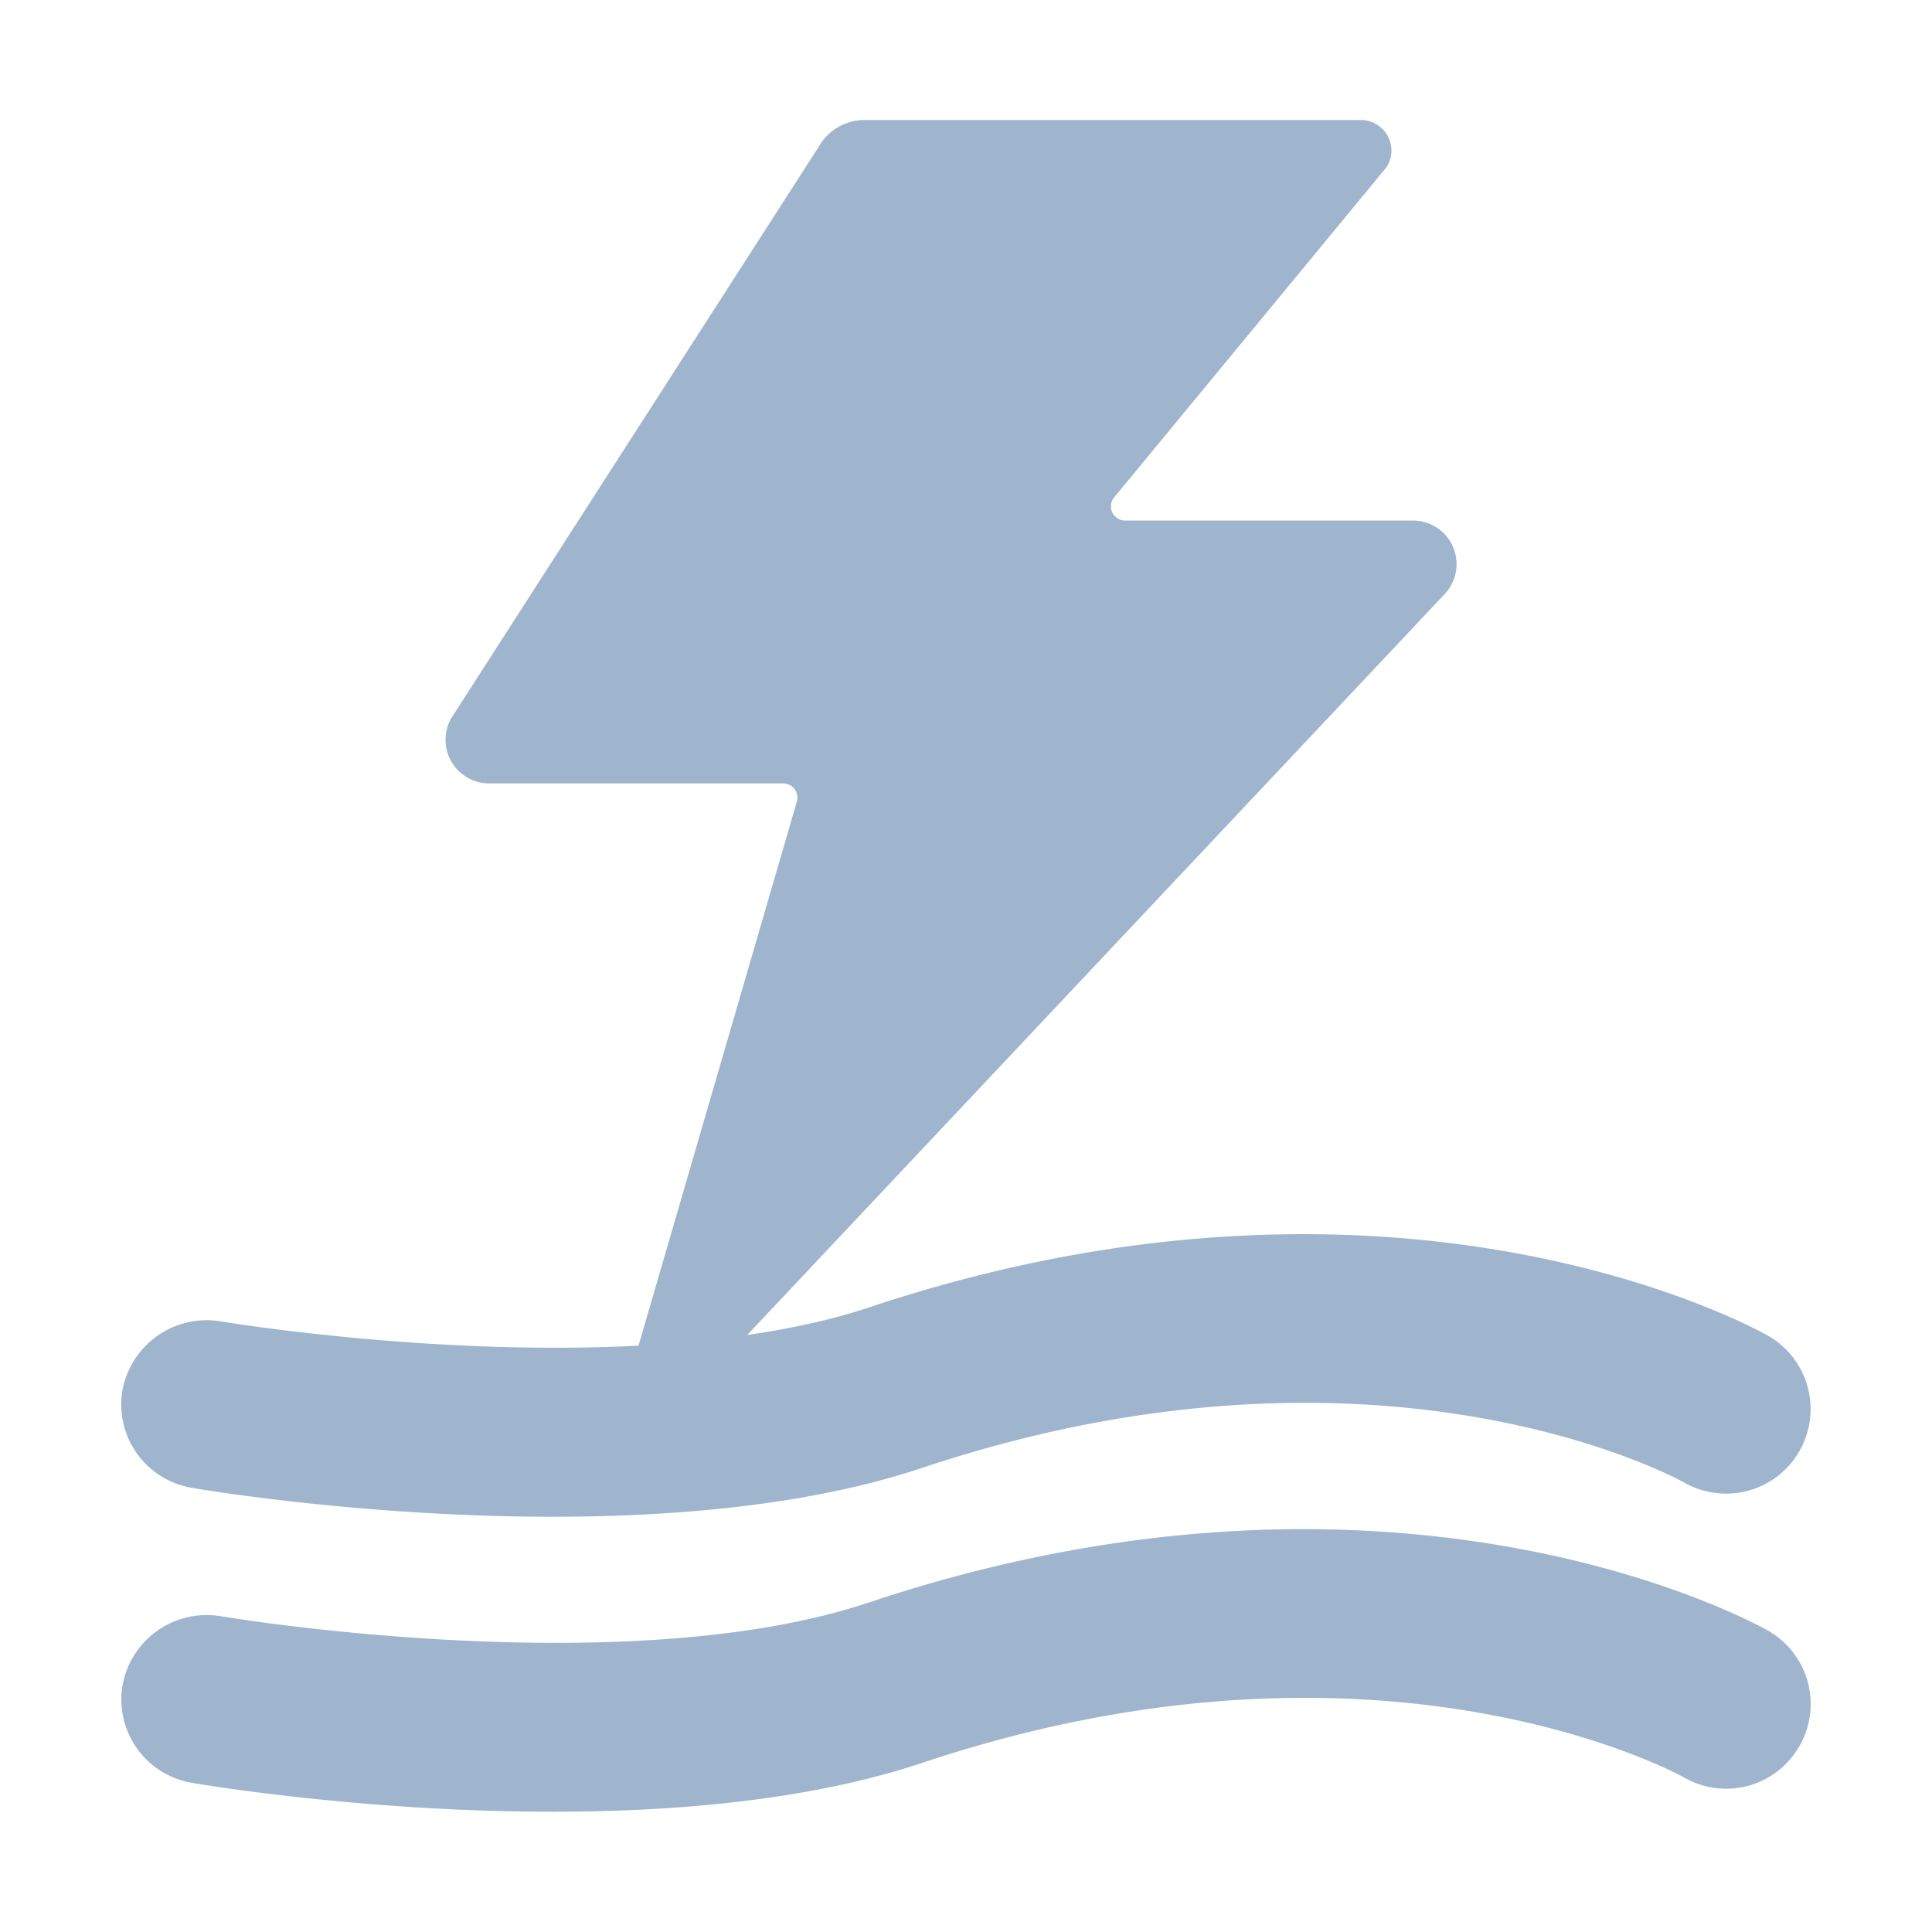 <svg style="enable-background:new 0 0 16 16" xml:space="preserve" xmlns="http://www.w3.org/2000/svg" width="16" height="16" fill="#9EB5CD" class="qi-1054" viewBox="0 0 16 16">
  <path d="M1.586 12.321c.091.016 1.427.24 2.99.24 1.019 0 2.134-.095 3.062-.405 3.753-1.253 6.211.066 6.312.123a.7.7 0 1 0 .689-1.219c-.123-.069-3.069-1.692-7.444-.232-.31.104-.653.176-1.007.228l5.776-6.136a.361.361 0 0 0-.263-.609H9.318a.118.118 0 0 1-.099-.182l2.264-2.745a.253.253 0 0 0-.212-.39H7.158a.434.434 0 0 0-.378.222L3.735 5.951a.362.362 0 0 0 .316.537h2.435c.079 0 .135.076.113.151l-1.311 4.505c-1.718.09-3.442-.198-3.466-.202a.71.71 0 0 0-.808.572.7.7 0 0 0 .572.807zm13.054 1.182c-.123-.069-3.069-1.692-7.444-.232-2.02.676-5.34.119-5.373.113a.708.708 0 0 0-.808.572.7.7 0 0 0 .571.808c.091.016 1.427.24 2.99.24 1.019 0 2.134-.095 3.062-.405 3.753-1.253 6.211.067 6.312.123a.698.698 0 0 0 .954-.265.699.699 0 0 0-.264-.954z"/>
</svg>